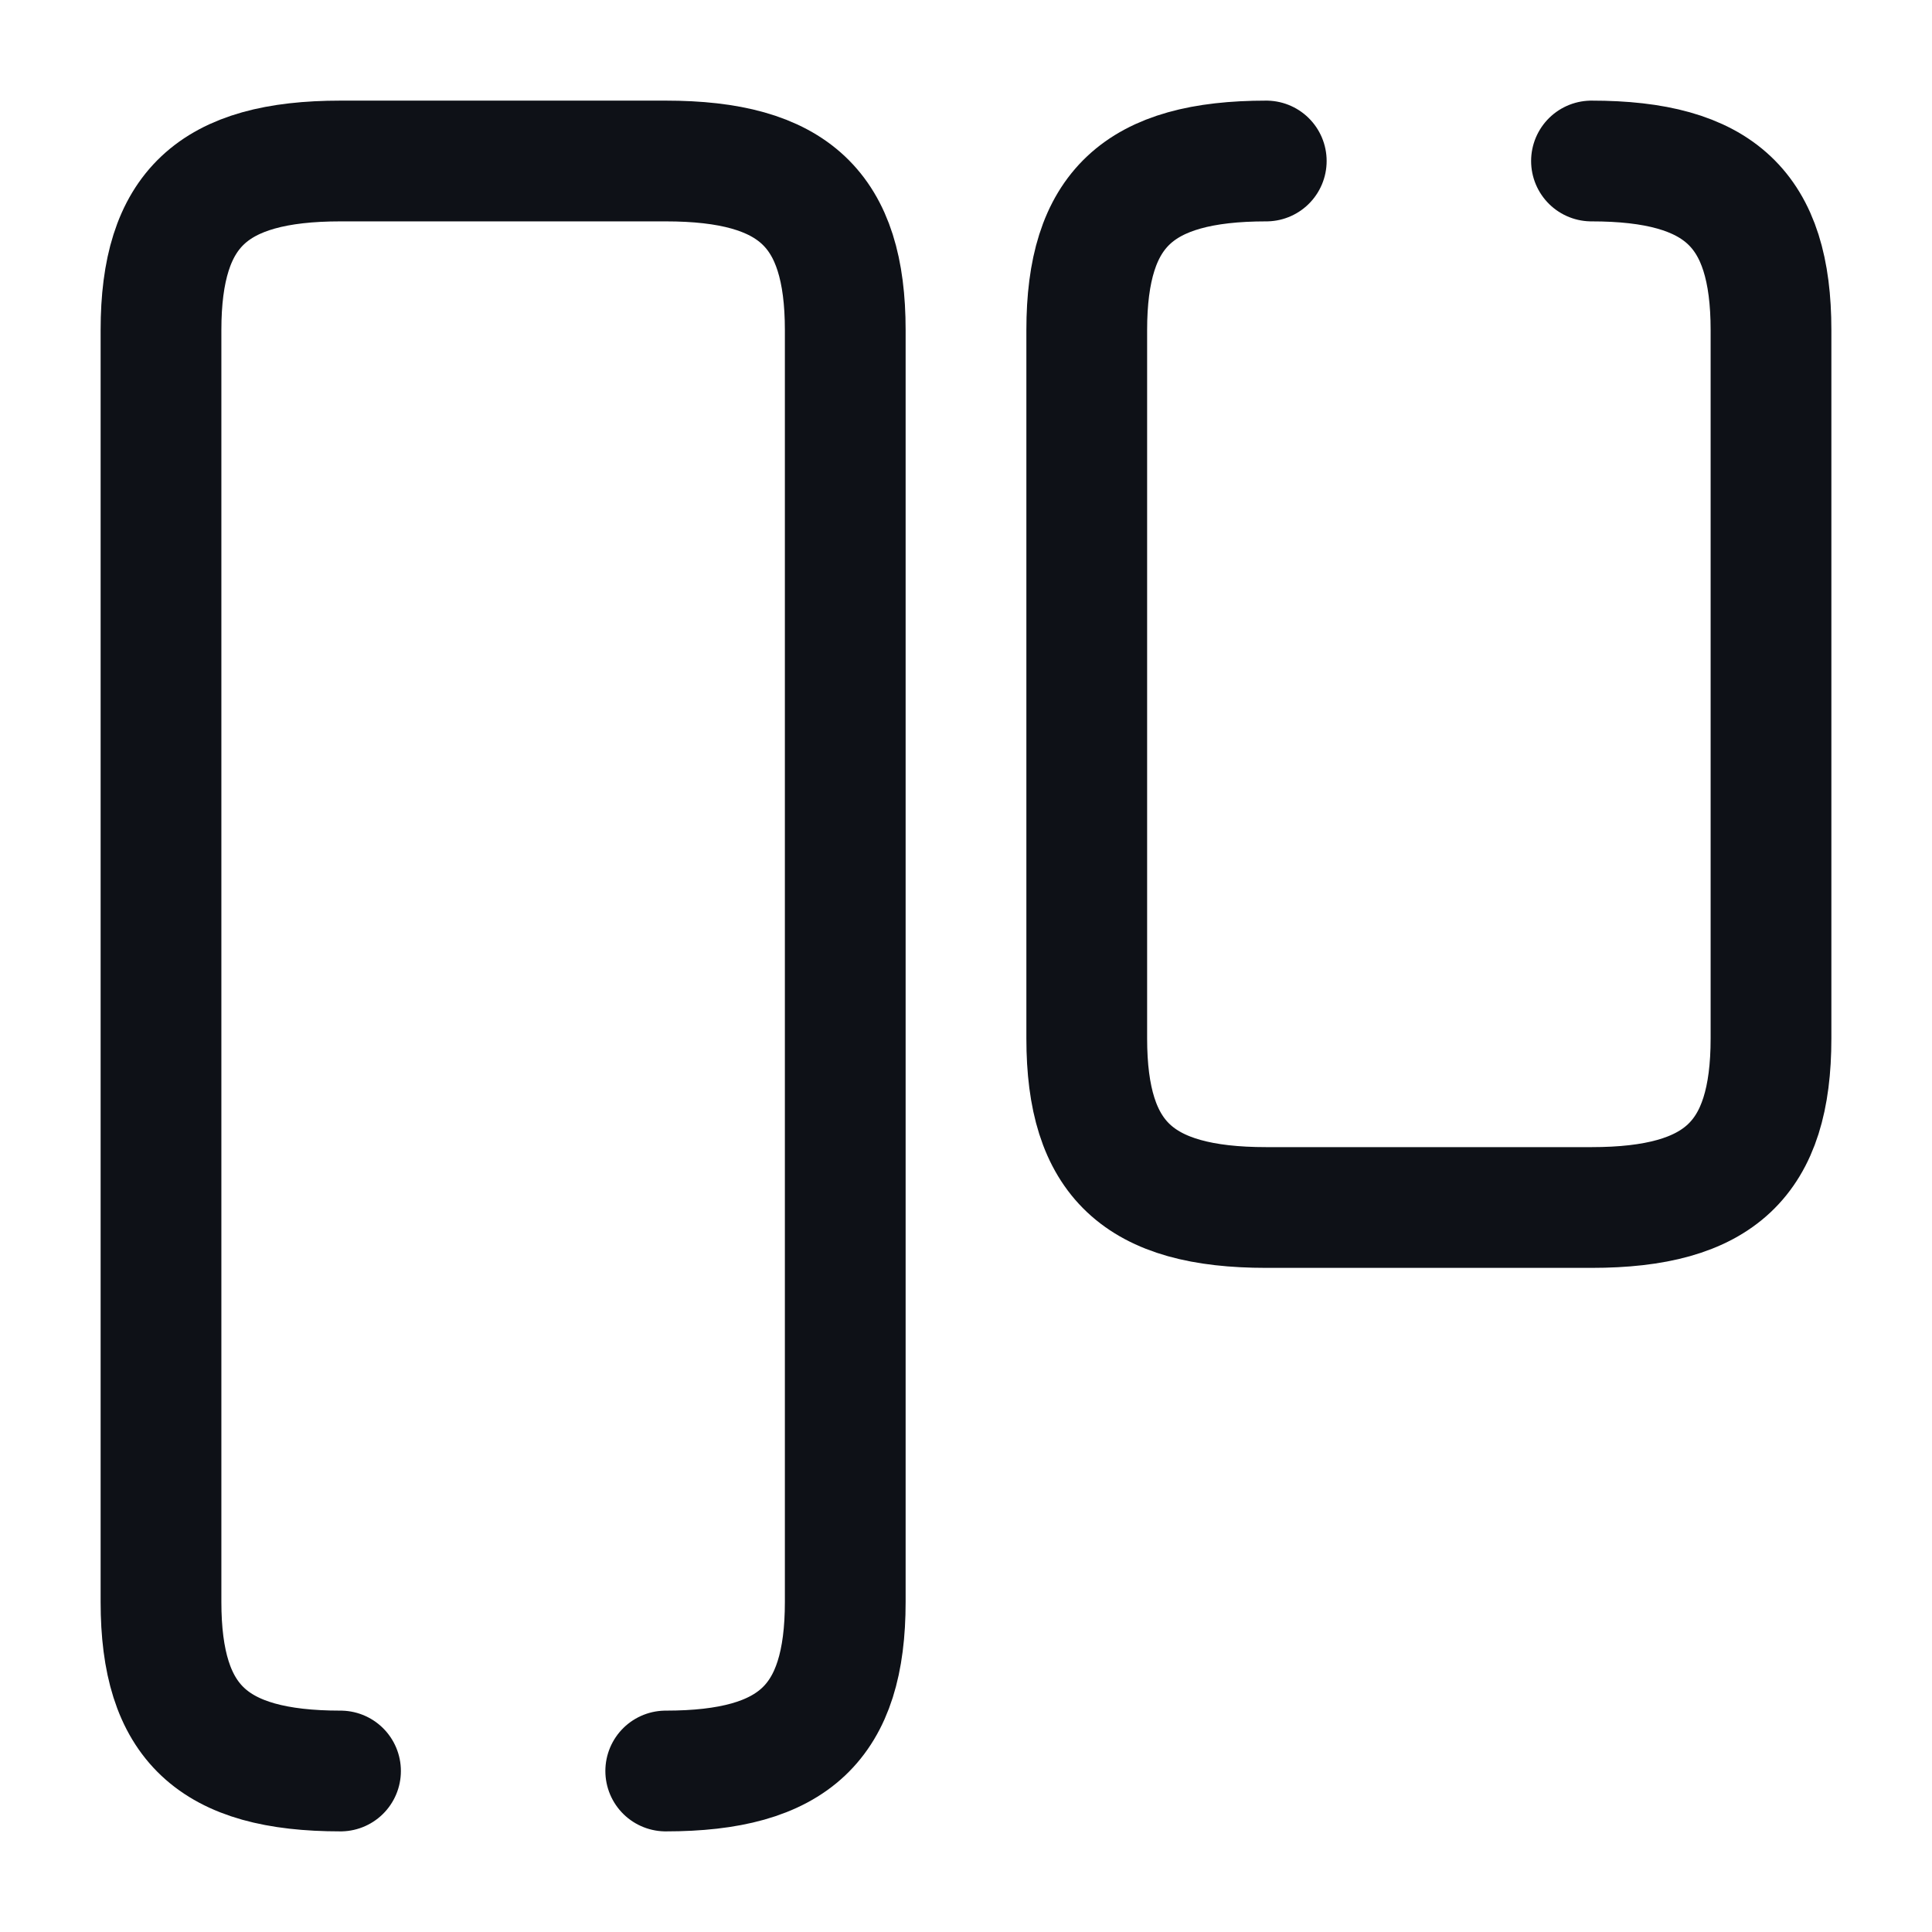 <svg width="24" height="24" viewBox="0 0 24 24" fill="none" xmlns="http://www.w3.org/2000/svg">
<path d="M8.27 22C9.86 22 10.5 21.4 10.5 19.9V4.1C10.5 2.6 9.86 2 8.27 2H4.23C2.64 2 2 2.6 2 4.1V19.9C2 21.4 2.64 22 4.23 22" stroke="#0E1117" stroke-width="1.5" stroke-linecap="round" stroke-linejoin="round"/>
<path d="M15.73 2C14.14 2 13.5 2.6 13.5 4.1V12.9C13.5 14.4 14.14 15 15.73 15H19.77C21.36 15 22 14.4 22 12.9V4.1C22 2.6 21.36 2 19.77 2" stroke="#0E1117" stroke-width="1.5" stroke-linecap="round" stroke-linejoin="round"/>
</svg>
